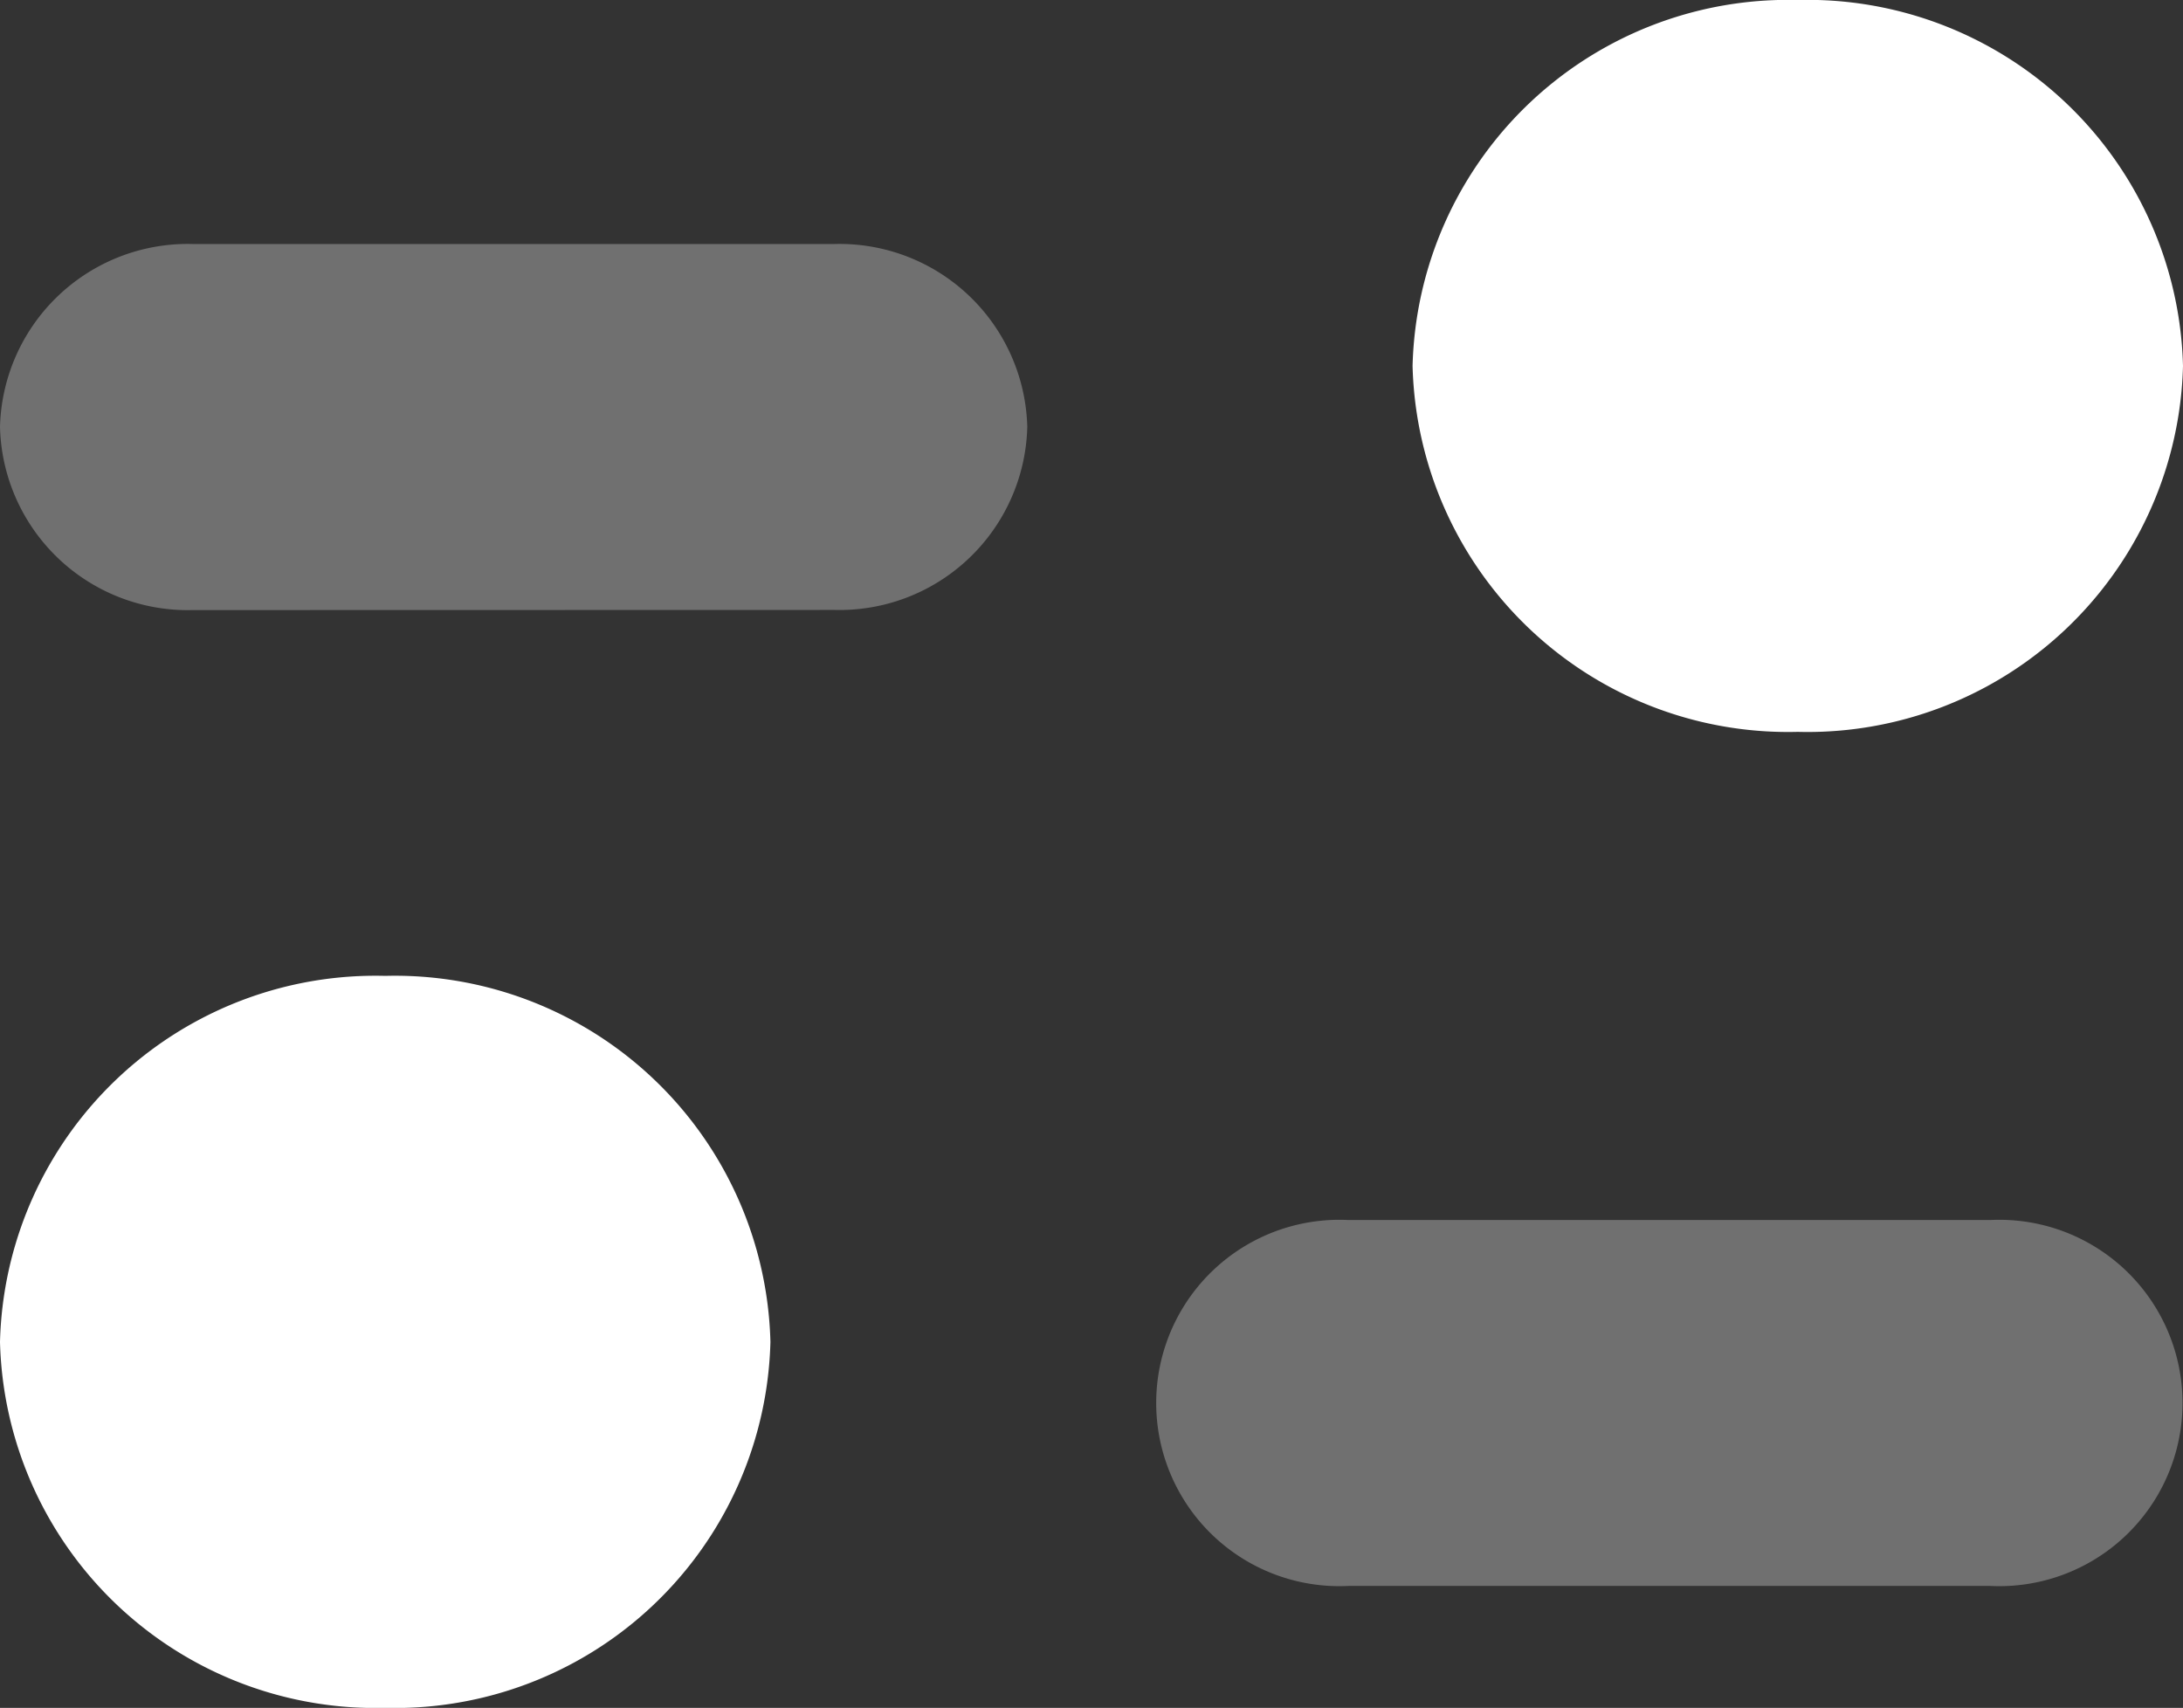 <svg id="Settings" xmlns="http://www.w3.org/2000/svg" width="15.111" height="11.822" viewBox="0 0 15.111 11.822">
  <rect x="0" y="0" width="15.111" height="11.822" fill="#333333" stroke="none"/>
  <path id="Combined-Shape" d="M9.333,9.289a1.268,1.268,0,1,1,0-2.533h4.445a1.268,1.268,0,1,1,0,2.533Zm-8-6.755A1.3,1.3,0,0,1,0,1.266,1.3,1.3,0,0,1,1.333,0H5.778A1.3,1.3,0,0,1,7.111,1.266,1.3,1.3,0,0,1,5.778,2.533Z" transform="translate(0 1.689)" fill="#fff" opacity="0.3"/>
  <path id="Combined-Shape-2" data-name="Combined-Shape" d="M0,9.289A2.6,2.6,0,0,1,2.667,6.755,2.6,2.6,0,0,1,5.333,9.289a2.6,2.6,0,0,1-2.667,2.533A2.6,2.6,0,0,1,0,9.289ZM9.778,2.533A2.6,2.6,0,0,1,12.444,0a2.6,2.6,0,0,1,2.667,2.533,2.6,2.6,0,0,1-2.667,2.533A2.6,2.6,0,0,1,9.778,2.533Z" fill="#fff"/>
</svg>
